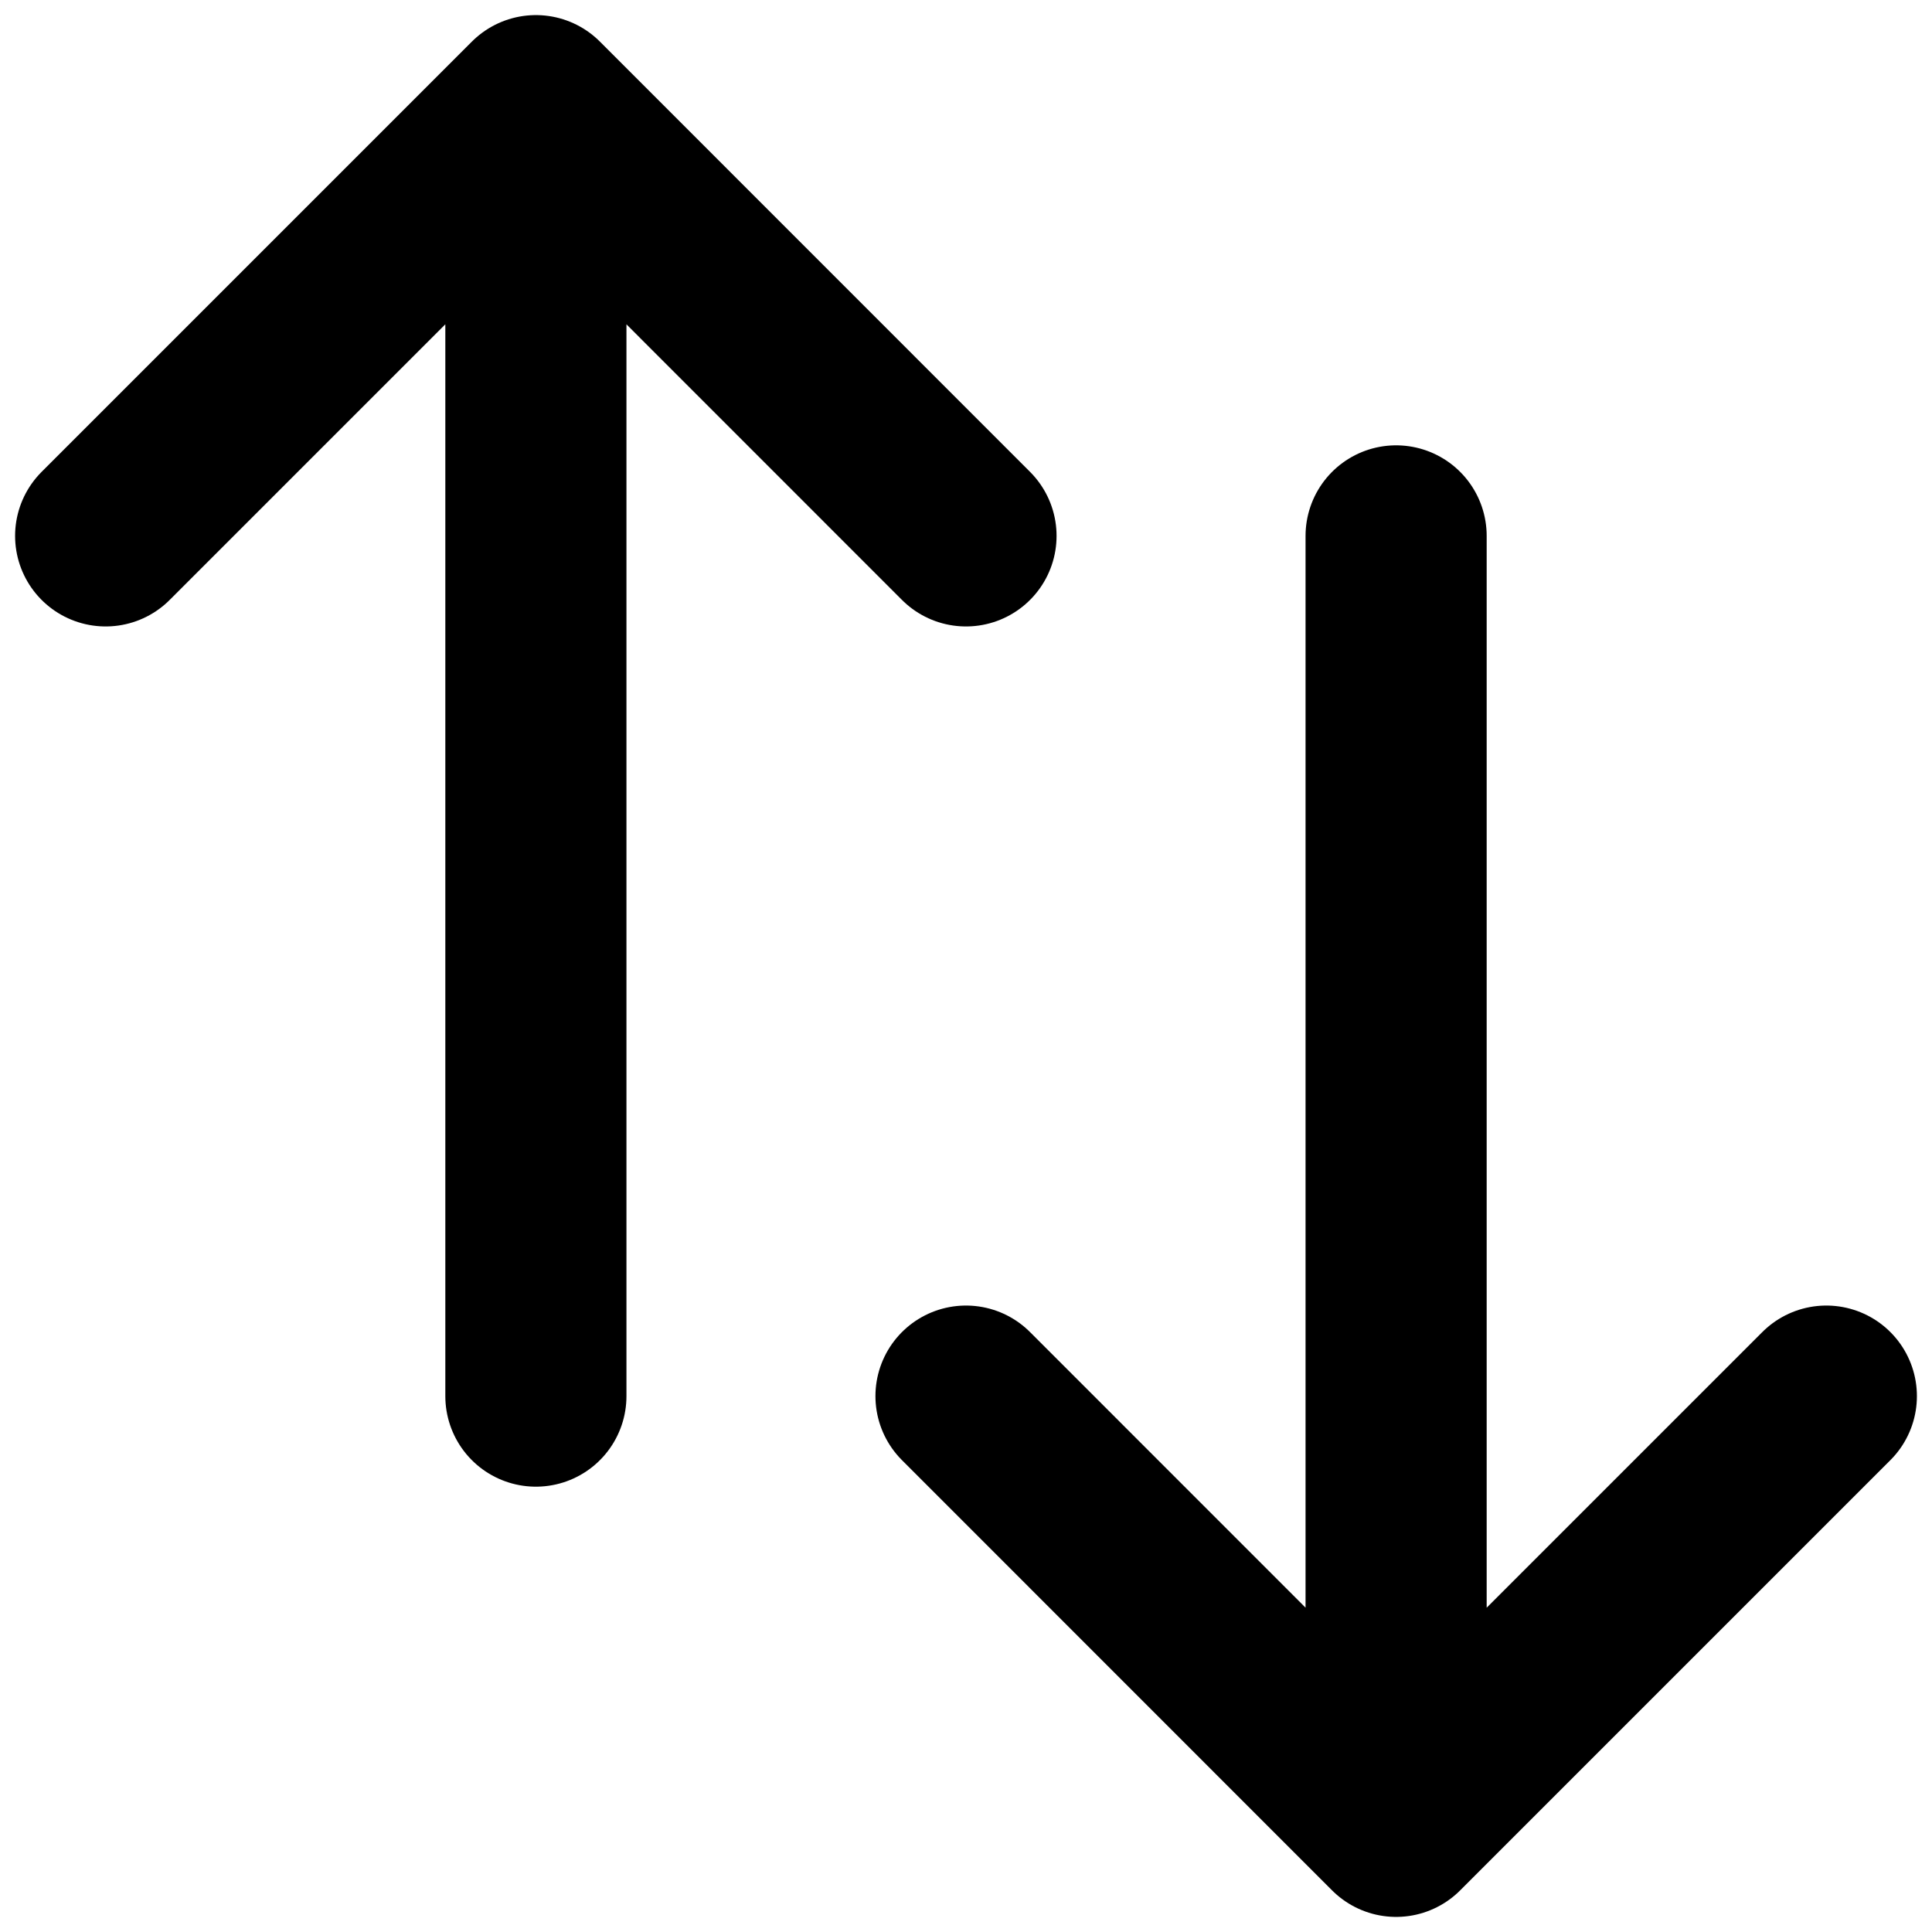 <svg xmlns="http://www.w3.org/2000/svg" width="16" height="16" viewBox="0 0 16 16">
  <defs>
    <clipPath id="a">
      <rect width="16" height="16"/>
    </clipPath>
  </defs>
  <g clip-path="url(#a)">
    <path stroke="currentColor" stroke-linecap="round" stroke-linejoin="round" stroke-width="1.5" d="M.875 4.438 4.438.875m0 0L8 4.438M4.438.875v10.687m10.687 0-3.563 3.563m0 0L8 11.562m3.562 3.563V4.438"/>
  </g>
</svg>
